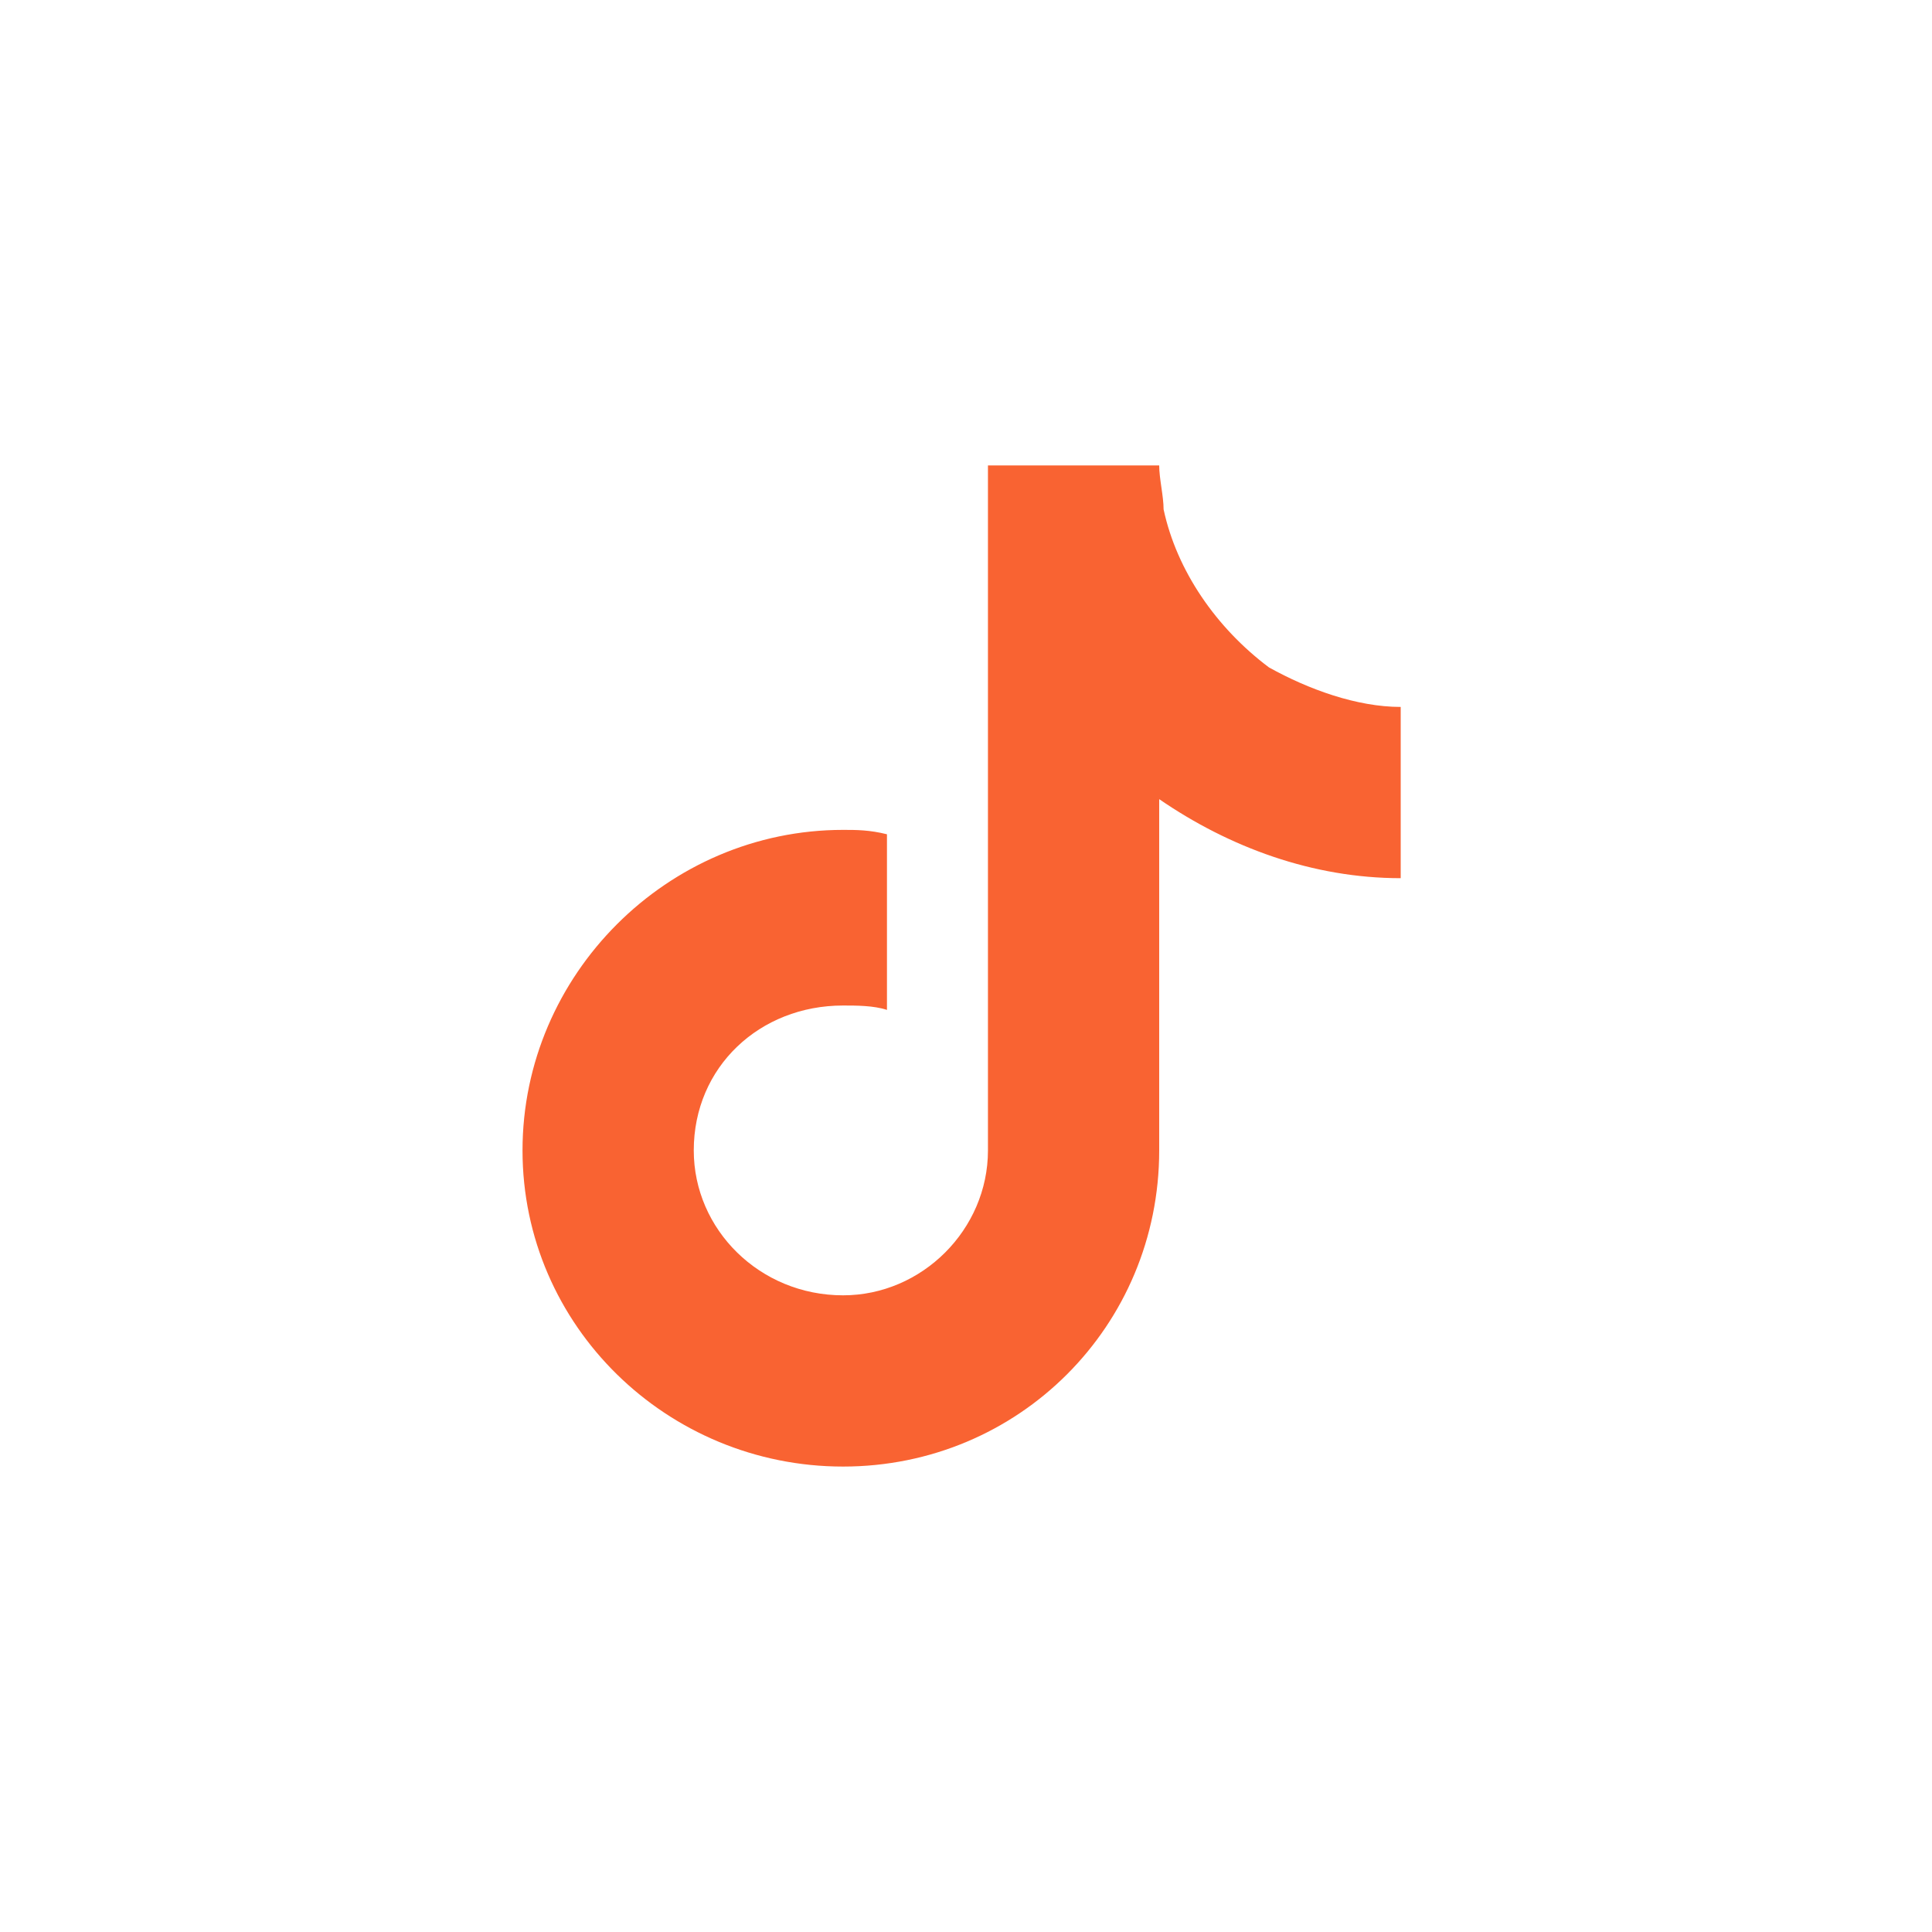 <?xml version="1.0" encoding="UTF-8"?>
<!DOCTYPE svg PUBLIC "-//W3C//DTD SVG 1.1//EN" "http://www.w3.org/Graphics/SVG/1.1/DTD/svg11.dtd">
<!-- Creator: CorelDRAW X7 -->
<svg xmlns="http://www.w3.org/2000/svg" xml:space="preserve" width="4.403mm" height="4.403mm" version="1.1" style="shape-rendering:geometricPrecision; text-rendering:geometricPrecision; image-rendering:optimizeQuality; fill-rule:evenodd; clip-rule:evenodd"
viewBox="0 0 440 440"
 xmlns:xlink="http://www.w3.org/1999/xlink">
 <defs>
  <style type="text/css">
   <![CDATA[
    .fil0 {fill:#F96332}
   ]]>
  </style>
 </defs>
 <g id="Слой_x0020_1">
  <path class="fil0" d="M319 200c0,0 0,0 0,0 -20,0 -39,-7 -55,-18l0 80c0,40 -32,72 -72,72 -40,0 -73,-32 -73,-72 0,-40 33,-73 73,-73 3,0 6,0 10,1l0 40c-3,-1 -7,-1 -10,-1 -19,0 -34,14 -34,33 0,18 15,33 34,33 18,0 33,-15 33,-33 0,0 0,0 0,0l0 -156 39 0c0,0 0,0 0,0 0,3 1,7 1,10l0 0c3,14 12,27 24,36 9,5 20,9 30,9 0,0 0,0 0,0l0 39z"/>
 </g>
</svg>
